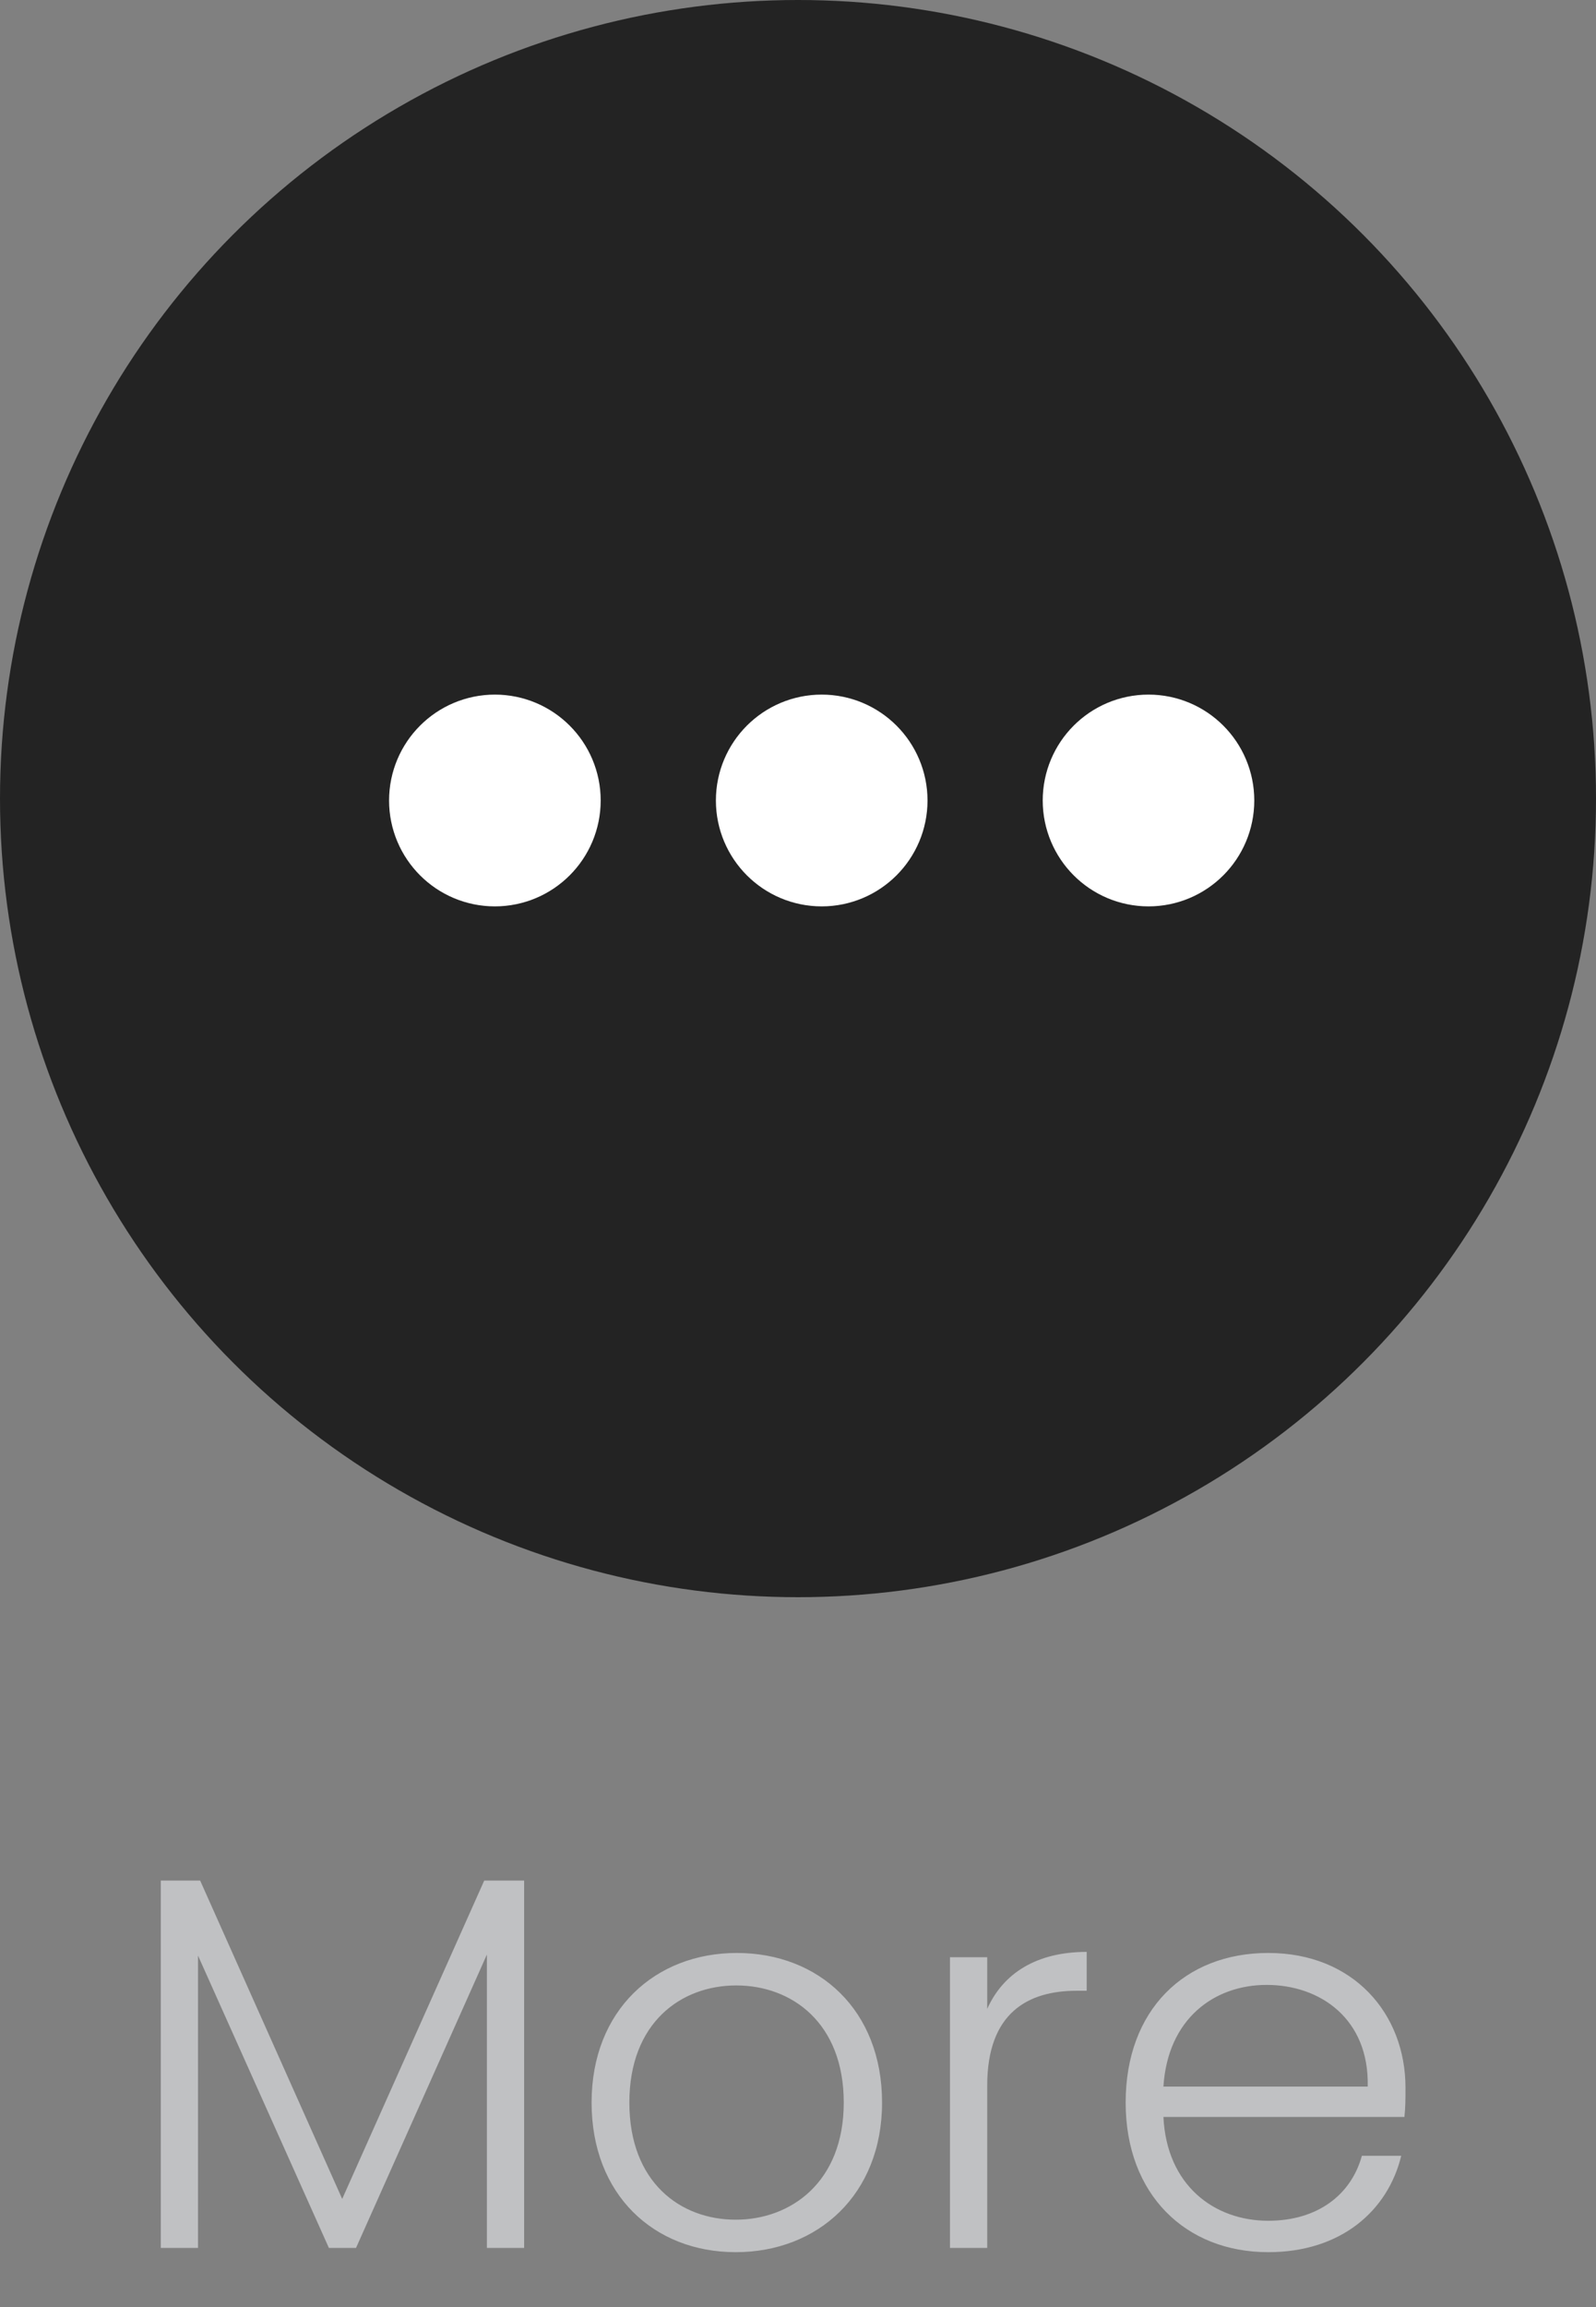<svg width="27" height="39" viewBox="0 0 27 39" fill="none" xmlns="http://www.w3.org/2000/svg">
<rect x="0" y="0" width="27" height="39" fill="#808080" stroke="none"/>
<circle cx="13.5" cy="13.5" r="13.5" fill="#232323"/>
<path d="M14.691 13.532C14.691 13.096 14.337 12.742 13.901 12.742C13.465 12.742 13.111 13.096 13.111 13.532C13.111 13.968 13.465 14.322 13.901 14.322C14.337 14.322 14.691 13.968 14.691 13.532Z" fill="white" stroke="white" stroke-width="2" stroke-linecap="round" stroke-linejoin="round"/>
<path d="M9.162 13.532C9.162 13.096 8.808 12.742 8.372 12.742C7.936 12.742 7.582 13.096 7.582 13.532C7.582 13.968 7.936 14.322 8.372 14.322C8.808 14.322 9.162 13.968 9.162 13.532Z" fill="white" stroke="white" stroke-width="2" stroke-linecap="round" stroke-linejoin="round"/>
<path d="M20.219 13.532C20.219 13.096 19.866 12.742 19.43 12.742C18.993 12.742 18.64 13.096 18.64 13.532C18.64 13.968 18.993 14.322 19.43 14.322C19.866 14.322 20.219 13.968 20.219 13.532Z" fill="white" stroke="white" stroke-width="2" stroke-linecap="round" stroke-linejoin="round"/>
<path d="M2.72 38H3.35V33.059L5.564 38H6.023L8.237 33.041V38H8.867V31.79H8.192L5.789 37.172L3.386 31.79H2.72V38ZM14.922 35.543C14.922 33.977 13.851 33.014 12.465 33.014C11.088 33.014 10.008 33.977 10.008 35.543C10.008 37.1 11.061 38.072 12.447 38.072C13.833 38.072 14.922 37.1 14.922 35.543ZM10.647 35.543C10.647 34.193 11.52 33.563 12.456 33.563C13.392 33.563 14.274 34.193 14.274 35.543C14.274 36.893 13.374 37.523 12.447 37.523C11.511 37.523 10.647 36.893 10.647 35.543ZM16.701 35.255C16.701 34.022 17.394 33.653 18.213 33.653H18.384V32.996C17.538 32.996 16.971 33.356 16.701 33.959V33.086H16.071V38H16.701V35.255ZM21.428 33.554C22.337 33.554 23.165 34.13 23.138 35.273H19.682C19.754 34.13 20.537 33.554 21.428 33.554ZM23.705 36.443H23.039C22.859 37.1 22.292 37.541 21.455 37.541C20.537 37.541 19.736 36.938 19.682 35.786H23.759C23.777 35.615 23.777 35.489 23.777 35.291C23.777 34.04 22.895 33.014 21.455 33.014C20.042 33.014 19.043 33.977 19.043 35.543C19.043 37.1 20.06 38.072 21.455 38.072C22.688 38.072 23.48 37.37 23.705 36.443Z" fill="#C0C1C3"/>
</svg>
